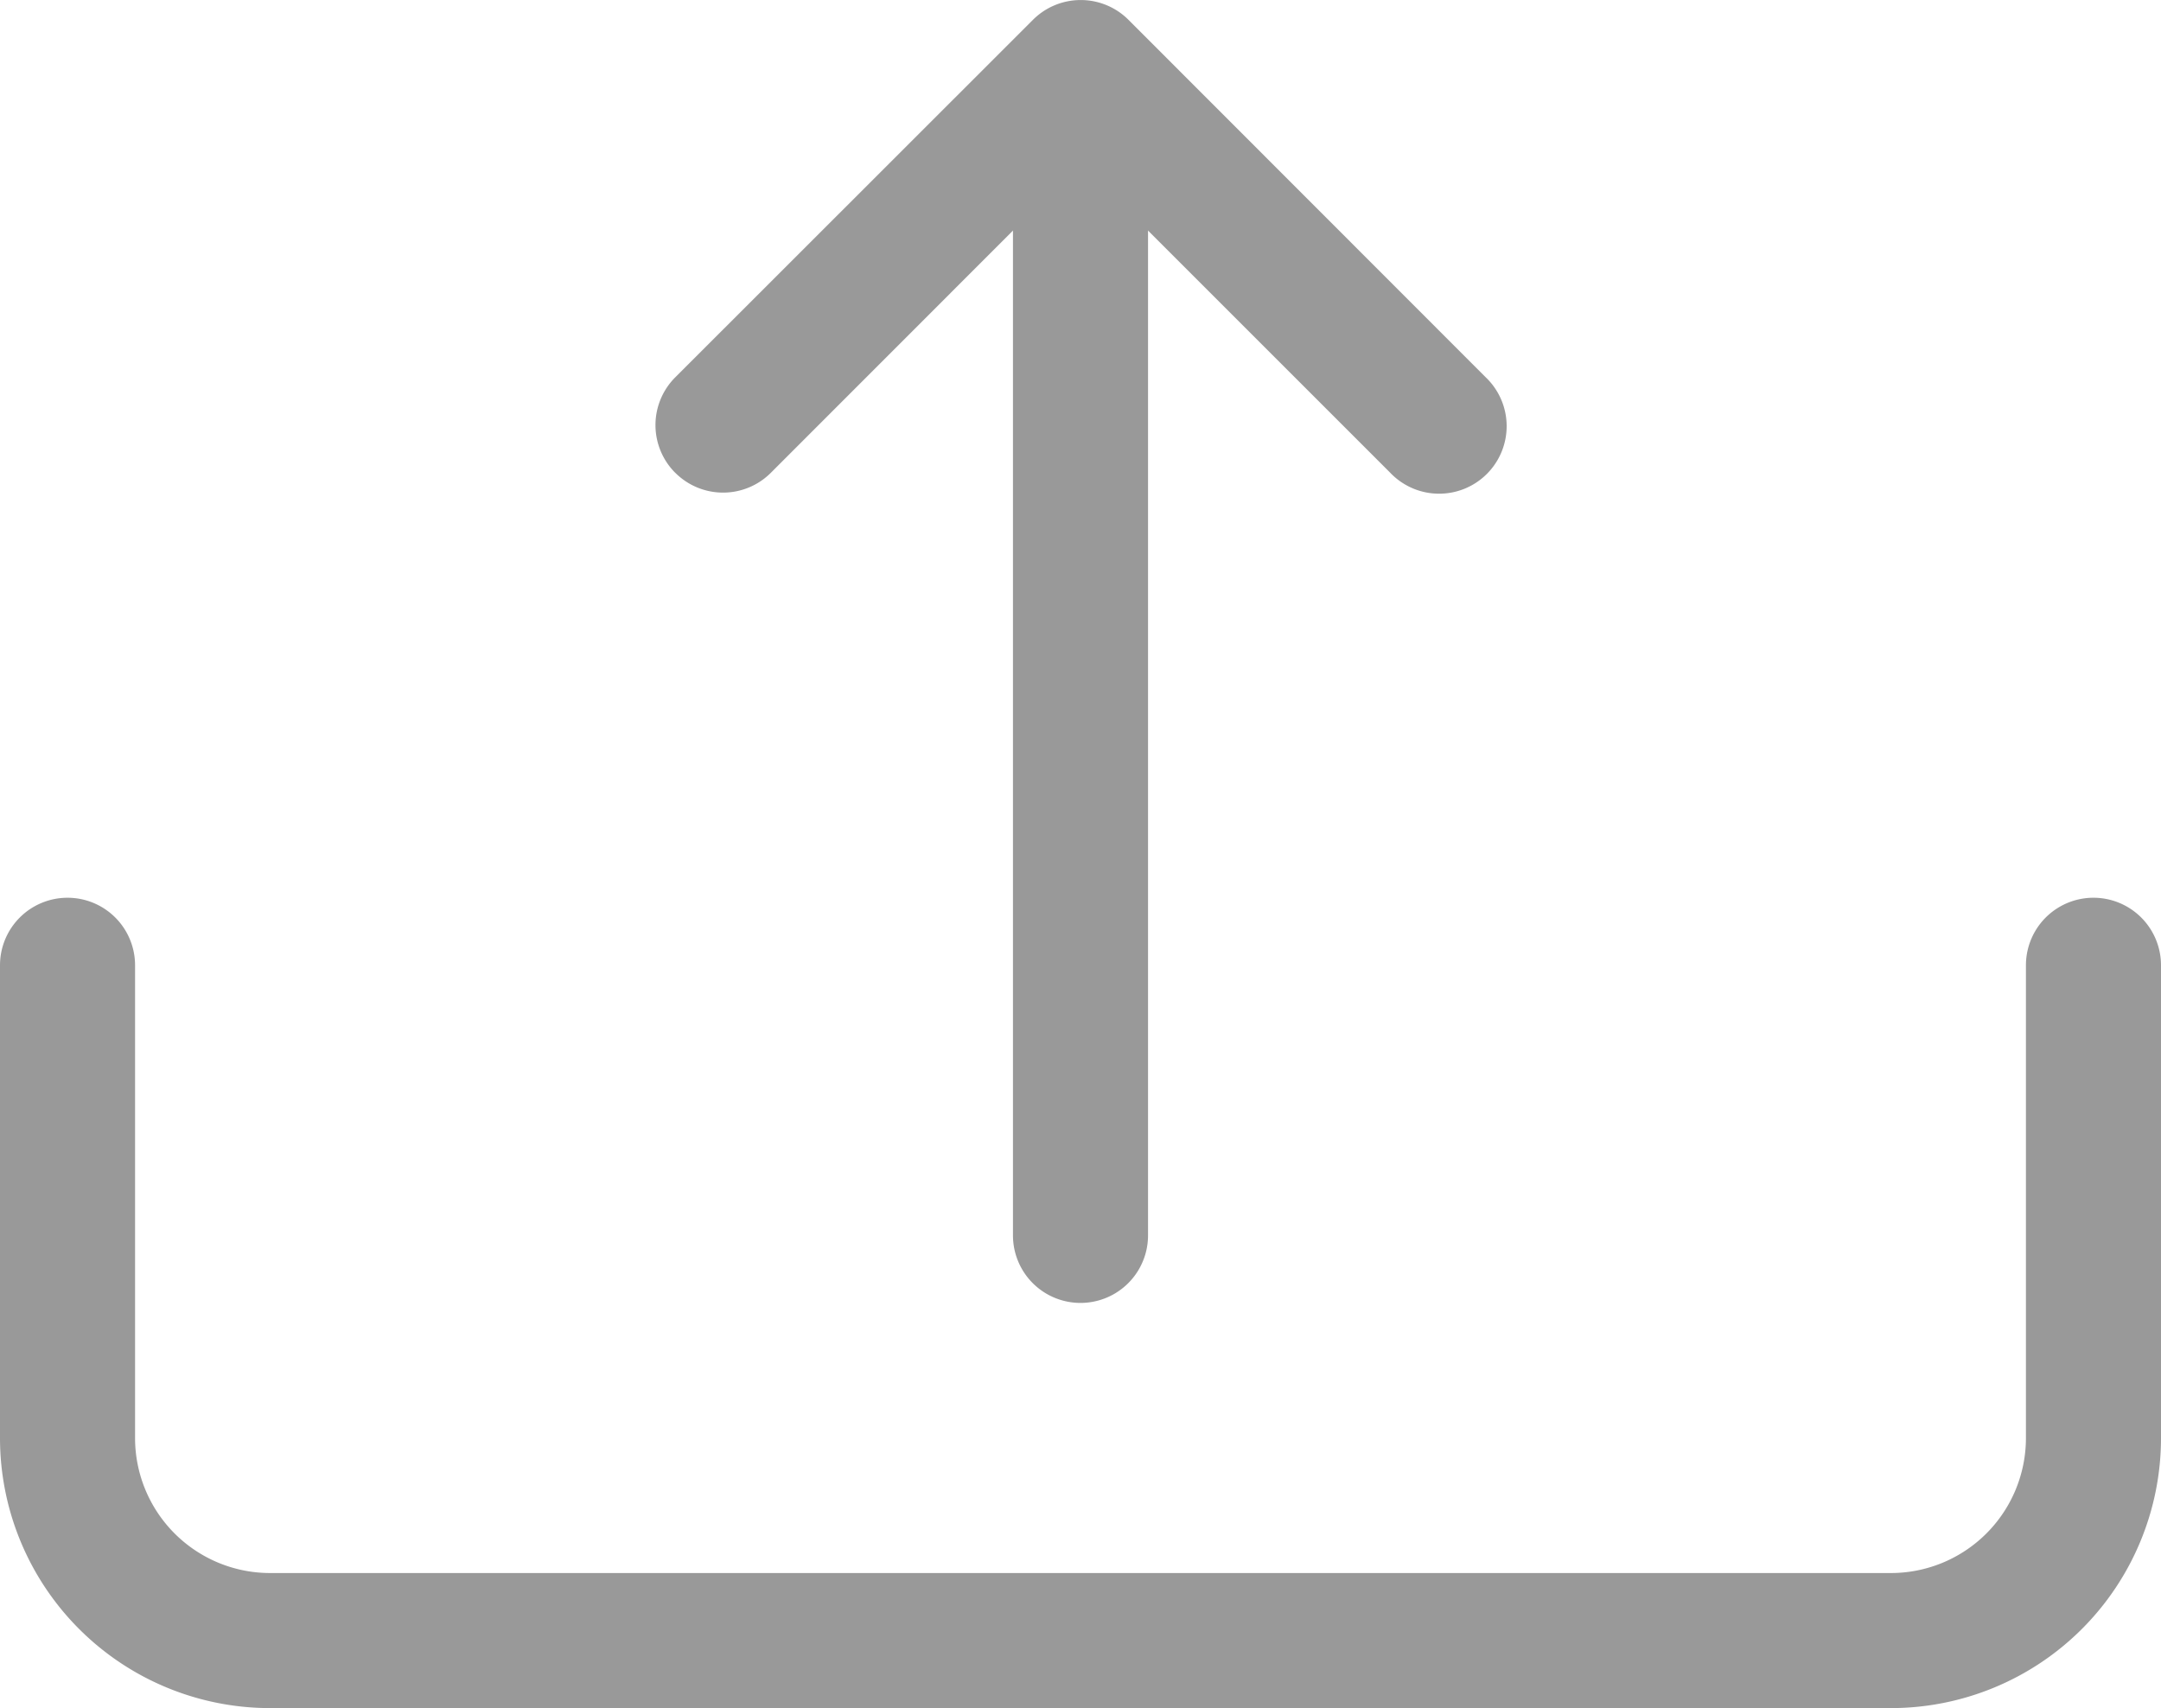 <svg xmlns="http://www.w3.org/2000/svg" width="36" height="28.456" viewBox="0 0 36 28.456">
  <g id="upload" transform="translate(0 -3.044)">
    <path id="Path_4479" data-name="Path 4479" d="M1.125,18A1.125,1.125,0,0,1,2.25,19.125V27A2.25,2.25,0,0,0,4.5,29.25h27A2.25,2.25,0,0,0,33.75,27V19.125a1.125,1.125,0,0,1,2.25,0V27a4.5,4.5,0,0,1-4.5,4.5H4.5A4.5,4.5,0,0,1,0,27V19.125A1.125,1.125,0,0,1,1.125,18ZM11.25,10.921a1.125,1.125,0,0,0,1.591,0L18,5.76l5.159,5.159a1.125,1.125,0,1,0,1.591-1.59L18.8,3.375a1.125,1.125,0,0,0-1.593,0L11.25,9.329a1.125,1.125,0,0,0,0,1.593Z" fill="#999" fill-rule="evenodd"/>
    <path id="Path_4480" data-name="Path 4480" d="M18,4.5a1.125,1.125,0,0,1,1.125,1.125v18a1.125,1.125,0,0,1-2.25,0v-18A1.125,1.125,0,0,1,18,4.5Z" fill="#999" fill-rule="evenodd"/>
  </g>
</svg>
